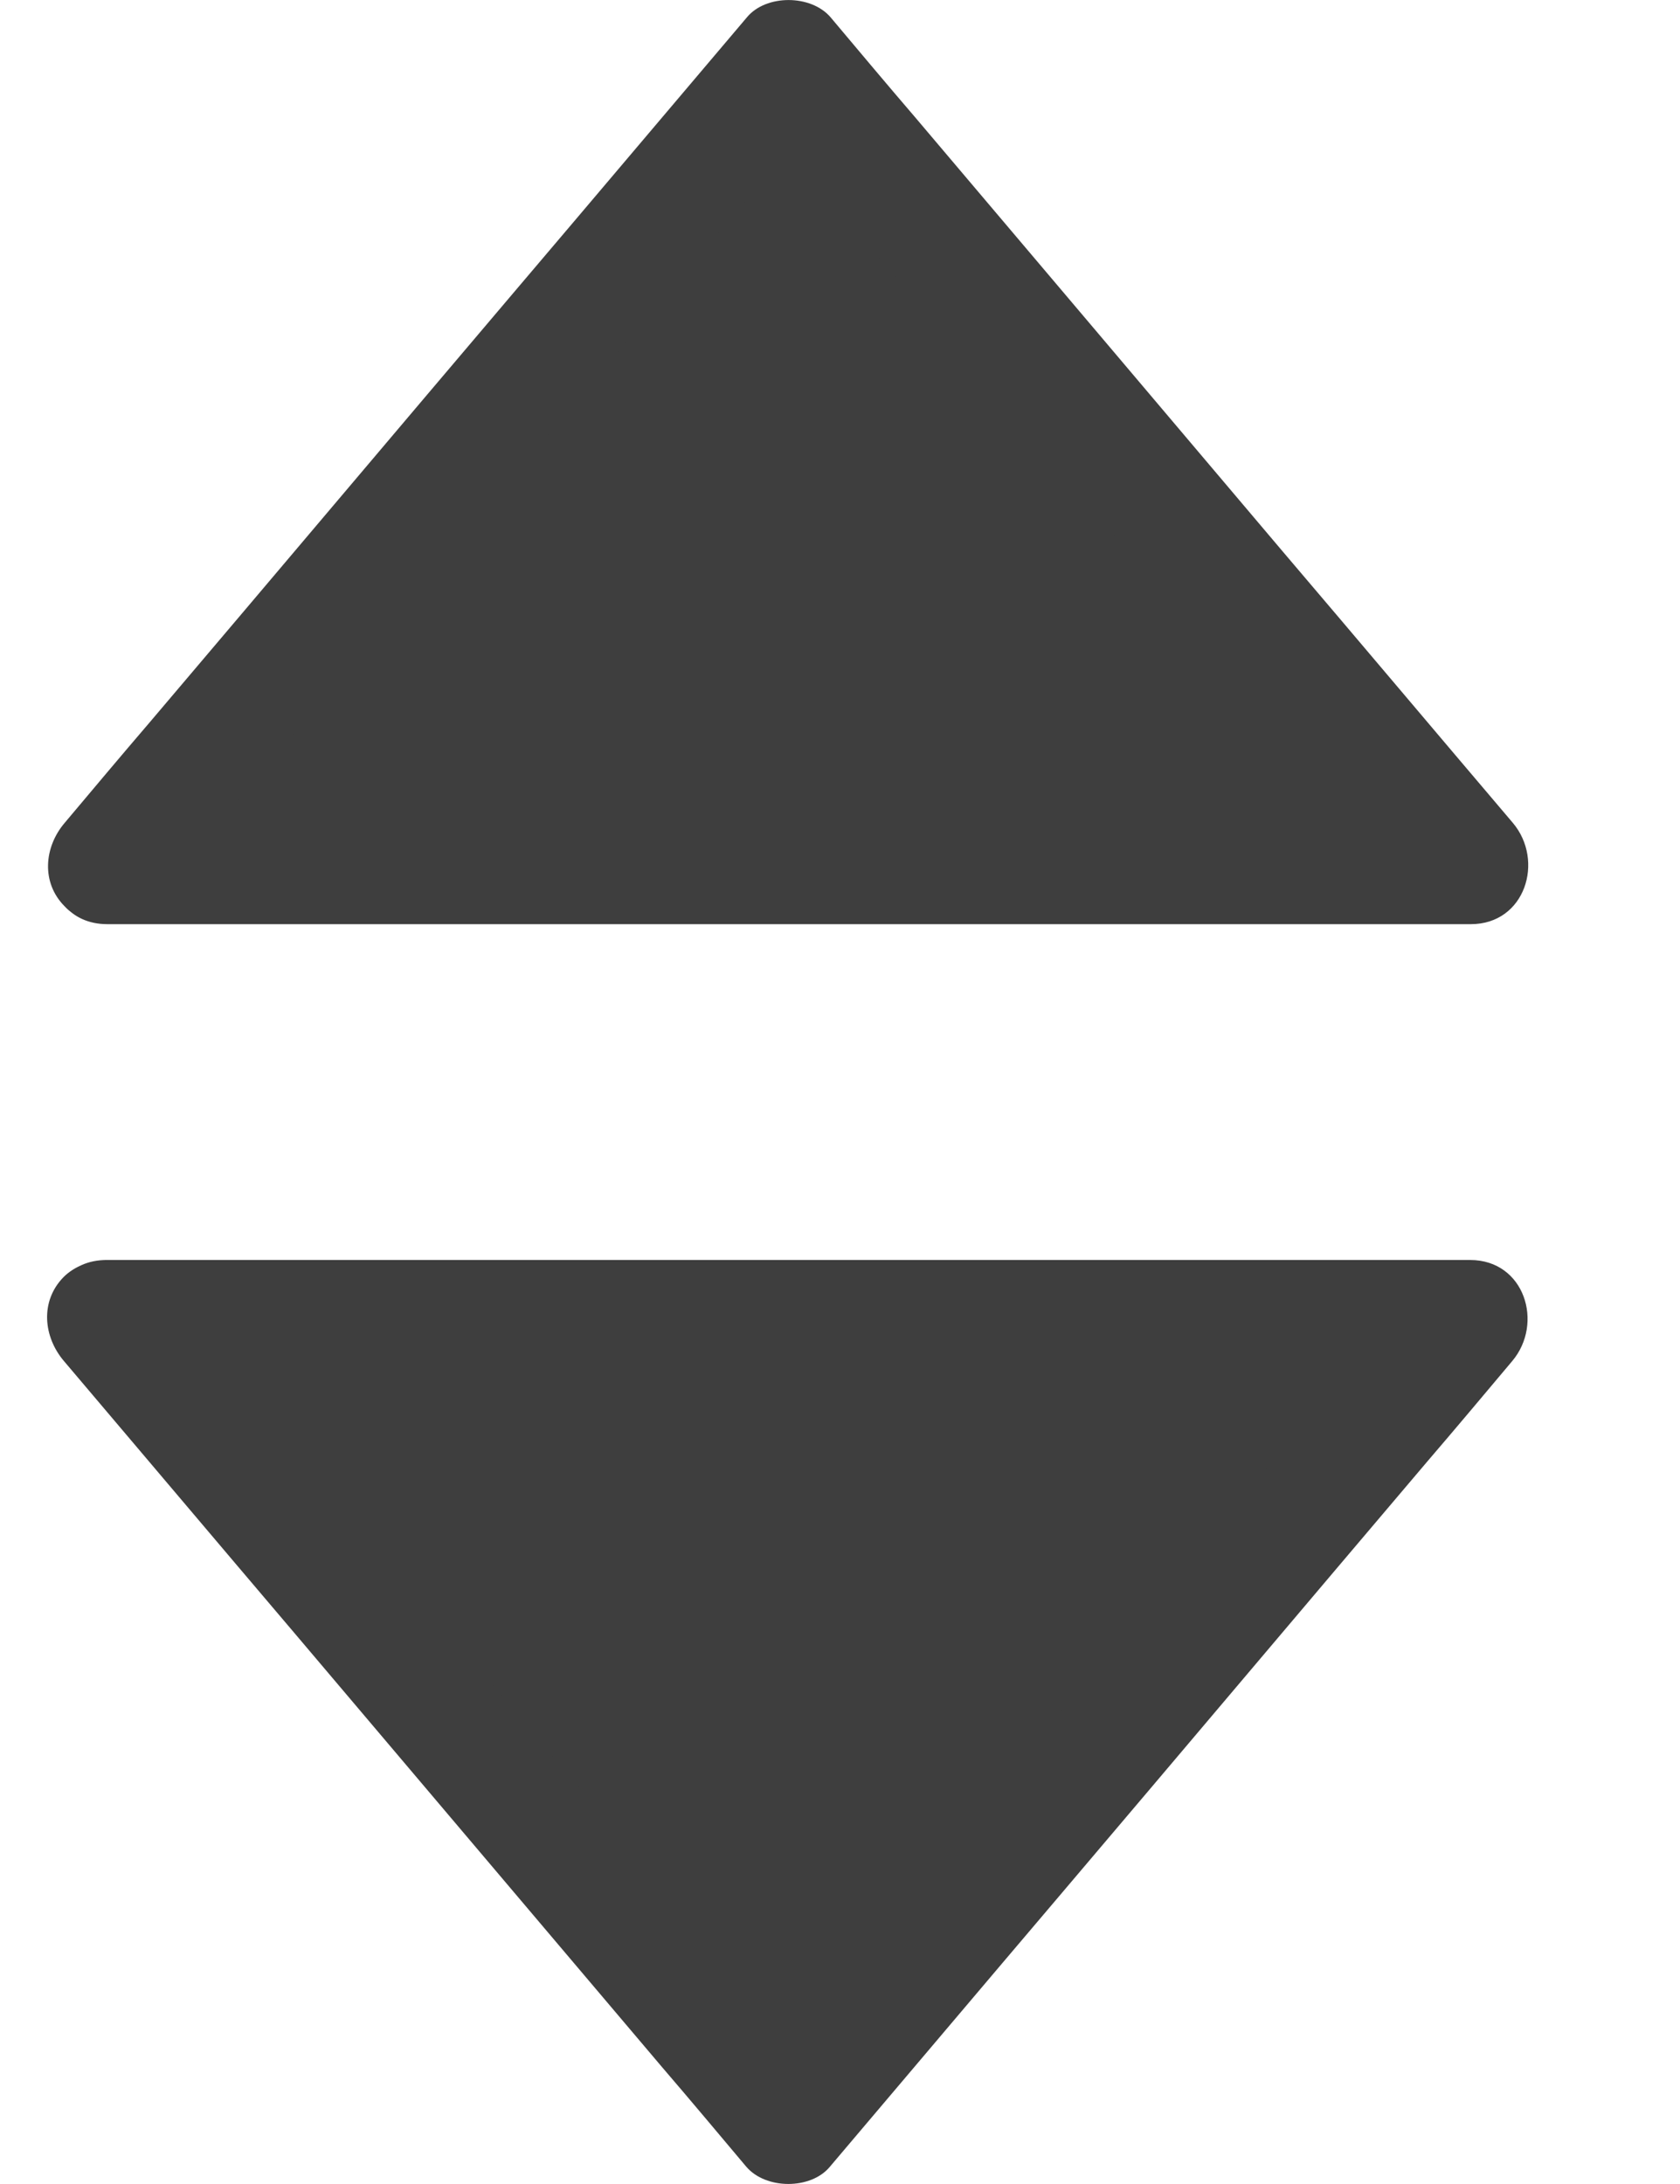 <svg width="10" height="13" viewBox="0 0 10 13" fill="none" xmlns="http://www.w3.org/2000/svg">
<path d="M0.628 5.162L4.685 0.368L8.743 5.162H0.628Z" fill="#3E3E3E"/>
<path d="M0.879 5.398C1.337 4.859 1.792 4.32 2.25 3.78C2.98 2.92 3.706 2.06 4.436 1.2C4.605 1.002 4.771 0.805 4.94 0.604C4.774 0.604 4.609 0.604 4.443 0.604C4.901 1.143 5.356 1.683 5.814 2.222C6.544 3.082 7.27 3.942 8 4.803C8.169 5 8.335 5.197 8.504 5.398C8.589 5.197 8.67 4.996 8.755 4.795C7.841 4.795 6.925 4.795 6.012 4.795C4.556 4.795 3.1 4.795 1.64 4.795C1.305 4.795 0.97 4.795 0.639 4.795C0.184 4.795 0.184 5.501 0.639 5.501C1.552 5.501 2.469 5.501 3.382 5.501C4.838 5.501 6.294 5.501 7.753 5.501C8.088 5.501 8.423 5.501 8.755 5.501C9.079 5.501 9.195 5.123 9.005 4.898C8.546 4.358 8.092 3.819 7.633 3.28C6.904 2.419 6.177 1.559 5.448 0.699C5.278 0.501 5.113 0.304 4.944 0.103C4.827 -0.034 4.559 -0.034 4.446 0.103C3.988 0.643 3.533 1.182 3.075 1.721C2.345 2.581 1.619 3.442 0.889 4.302C0.72 4.499 0.554 4.697 0.385 4.898C0.262 5.042 0.244 5.254 0.385 5.395C0.505 5.525 0.755 5.546 0.879 5.398Z" fill="#3E3E3E"/>
<path d="M0.628 7.841L4.685 12.636L8.743 7.841H0.628Z" fill="#3E3E3E"/>
<path d="M0.381 8.102C0.839 8.642 1.294 9.181 1.753 9.721C2.482 10.581 3.209 11.441 3.938 12.301C4.108 12.499 4.273 12.696 4.442 12.897C4.559 13.034 4.827 13.034 4.94 12.897C5.398 12.357 5.853 11.818 6.311 11.279C7.041 10.419 7.767 9.558 8.497 8.698C8.666 8.501 8.832 8.303 9.001 8.102C9.191 7.877 9.075 7.5 8.751 7.5C7.837 7.5 6.921 7.5 6.008 7.5C4.552 7.5 3.096 7.5 1.636 7.5C1.301 7.5 0.966 7.5 0.635 7.5C0.18 7.5 0.18 8.205 0.635 8.205C1.548 8.205 2.465 8.205 3.378 8.205C4.834 8.205 6.29 8.205 7.749 8.205C8.084 8.205 8.419 8.205 8.751 8.205C8.666 8.004 8.585 7.803 8.5 7.602C8.042 8.141 7.587 8.681 7.129 9.22C6.399 10.08 5.673 10.94 4.943 11.8C4.774 11.998 4.608 12.195 4.439 12.396C4.605 12.396 4.77 12.396 4.936 12.396C4.478 11.857 4.023 11.318 3.565 10.778C2.835 9.918 2.109 9.058 1.379 8.198C1.21 8 1.044 7.803 0.875 7.602C0.751 7.457 0.505 7.475 0.378 7.602C0.237 7.746 0.258 7.958 0.381 8.102Z" fill="#3E3E3E"/>
</svg>
